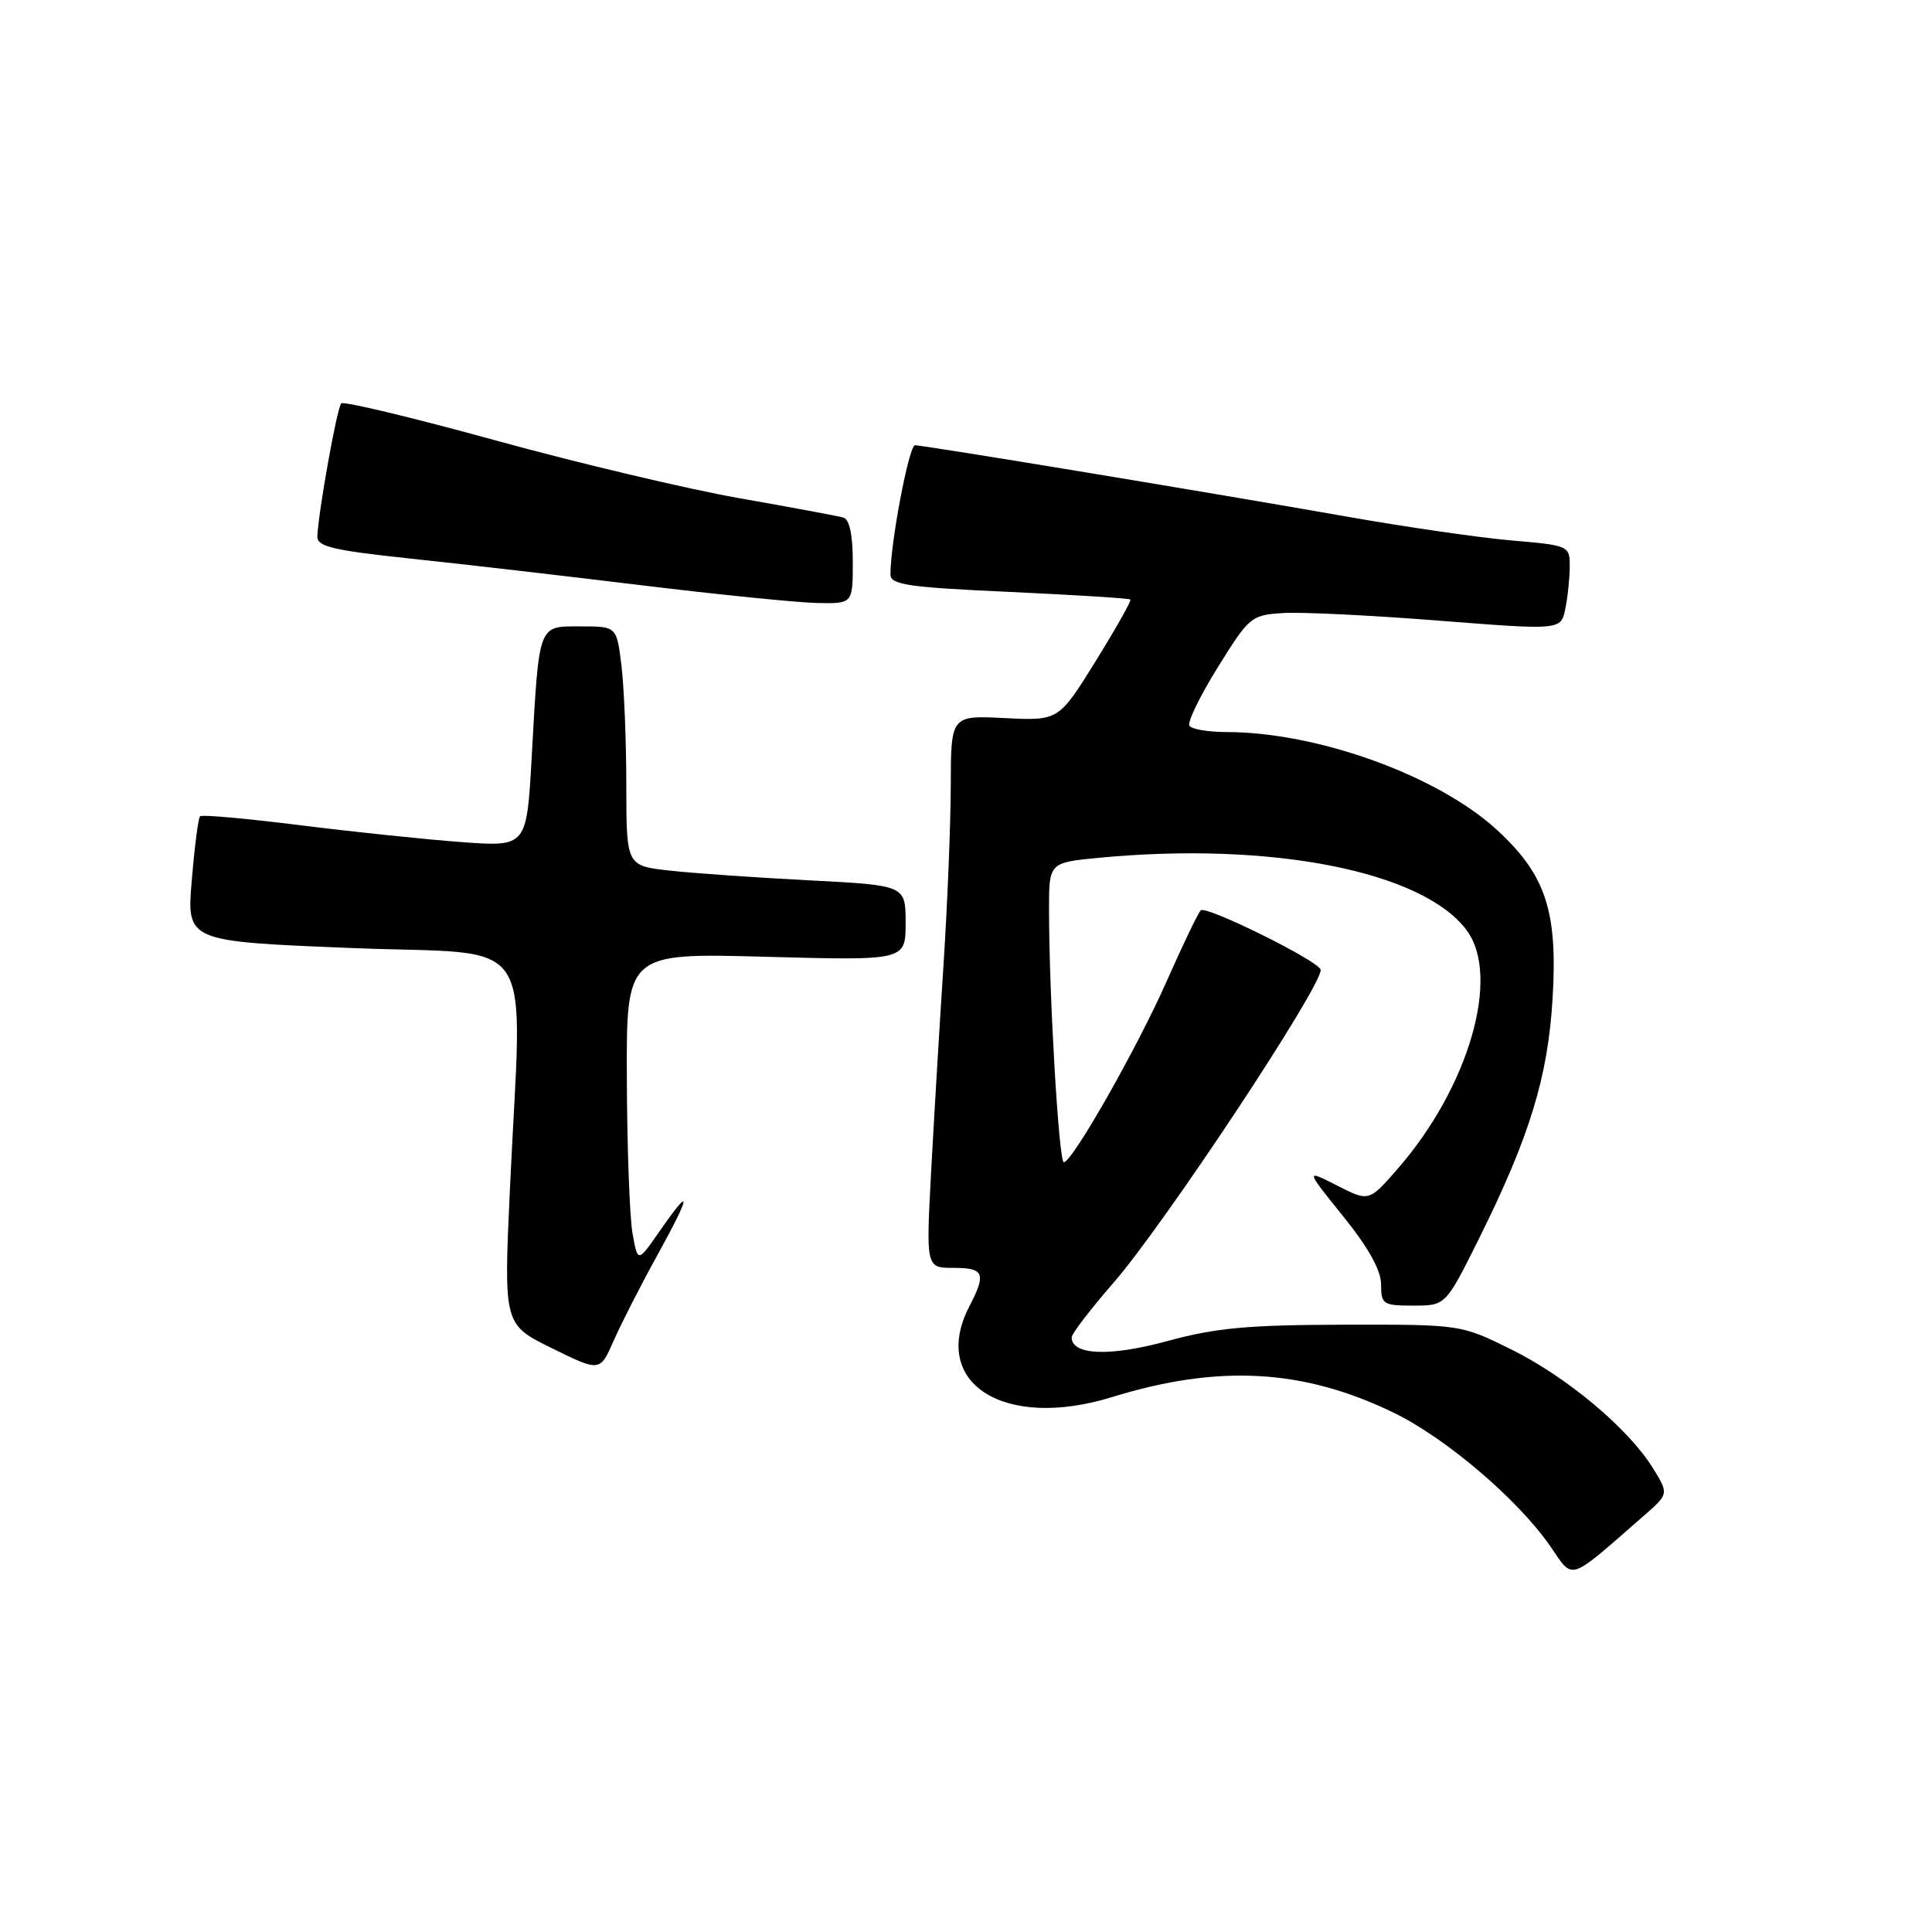 <?xml version="1.0" encoding="UTF-8" standalone="no"?>
<!DOCTYPE svg PUBLIC "-//W3C//DTD SVG 1.1//EN" "http://www.w3.org/Graphics/SVG/1.1/DTD/svg11.dtd" >
<svg xmlns="http://www.w3.org/2000/svg" xmlns:xlink="http://www.w3.org/1999/xlink" version="1.1" viewBox="0 0 256 256">
 <g >
 <path fill="currentColor"
d=" M 217.82 200.84 C 221.13 197.95 221.13 197.95 219.01 194.52 C 215.76 189.26 207.55 182.40 200.18 178.77 C 193.54 175.50 193.54 175.50 178.02 175.53 C 165.32 175.56 161.07 175.95 154.63 177.71 C 147.04 179.78 142.00 179.58 142.00 177.20 C 142.00 176.73 144.51 173.46 147.58 169.93 C 154.29 162.21 175.00 130.93 175.00 128.52 C 175.00 127.46 159.73 119.89 159.09 120.63 C 158.69 121.11 156.66 125.33 154.60 130.00 C 150.69 138.85 142.08 154.00 140.96 154.00 C 140.30 154.00 139.00 131.75 139.00 120.49 C 139.00 114.29 139.00 114.29 145.75 113.65 C 168.51 111.50 188.52 115.45 194.33 123.25 C 198.89 129.35 194.64 144.05 185.20 154.87 C 181.39 159.24 181.39 159.24 177.17 157.09 C 172.96 154.94 172.96 154.94 177.98 161.17 C 181.33 165.32 183.00 168.33 183.00 170.20 C 183.00 172.83 183.26 173.00 187.28 173.00 C 191.55 173.00 191.55 173.00 195.91 164.25 C 202.69 150.63 205.11 142.72 205.73 132.25 C 206.41 120.72 204.83 115.94 198.38 109.99 C 190.55 102.78 174.60 97.00 162.49 97.00 C 160.09 97.00 157.88 96.62 157.60 96.16 C 157.31 95.70 159.01 92.21 161.37 88.41 C 165.55 81.69 165.79 81.49 170.08 81.23 C 172.51 81.08 181.78 81.54 190.67 82.24 C 206.85 83.51 206.85 83.51 207.42 80.63 C 207.74 79.05 208.00 76.52 208.00 75.01 C 208.00 72.32 207.87 72.26 200.25 71.61 C 195.99 71.24 186.20 69.82 178.50 68.46 C 161.10 65.39 122.44 59.00 121.24 59.00 C 120.44 59.00 117.98 72.00 117.99 76.11 C 118.00 77.48 120.26 77.82 133.74 78.43 C 142.40 78.83 149.62 79.28 149.78 79.44 C 149.94 79.60 147.86 83.28 145.17 87.62 C 140.28 95.50 140.28 95.50 133.14 95.15 C 126.00 94.79 126.00 94.79 125.98 104.15 C 125.97 109.29 125.53 120.03 125.01 128.00 C 124.49 135.97 123.76 148.24 123.38 155.25 C 122.70 168.00 122.70 168.00 126.35 168.00 C 130.41 168.00 130.71 168.73 128.44 173.11 C 123.19 183.27 133.03 189.54 147.32 185.13 C 161.49 180.75 172.72 181.38 184.71 187.21 C 191.64 190.59 201.11 198.67 205.42 204.88 C 208.57 209.43 207.62 209.74 217.82 200.84 Z  M 87.13 166.27 C 91.62 158.13 91.72 156.91 87.39 163.16 C 84.50 167.32 84.50 167.32 83.81 163.41 C 83.43 161.26 83.09 152.02 83.06 142.88 C 83.00 126.27 83.00 126.27 101.50 126.78 C 120.00 127.28 120.00 127.28 120.00 122.30 C 120.00 117.31 120.00 117.31 107.25 116.65 C 100.24 116.29 91.91 115.71 88.75 115.36 C 83.00 114.72 83.00 114.72 82.99 104.11 C 82.99 98.27 82.70 91.14 82.35 88.25 C 81.72 83.00 81.72 83.00 76.94 83.00 C 71.25 83.00 71.45 82.47 70.45 100.36 C 69.79 112.22 69.79 112.22 61.14 111.58 C 56.39 111.23 46.75 110.22 39.72 109.34 C 32.69 108.46 26.74 107.92 26.51 108.16 C 26.27 108.39 25.78 112.22 25.41 116.66 C 24.73 124.74 24.73 124.74 46.62 125.62 C 71.67 126.63 69.17 122.82 67.57 157.50 C 66.74 175.50 66.74 175.50 73.12 178.64 C 79.50 181.78 79.50 181.78 81.31 177.66 C 82.30 175.40 84.92 170.27 87.13 166.27 Z  M 113.00 74.47 C 113.00 70.90 112.56 68.81 111.75 68.58 C 111.06 68.38 104.88 67.23 98.00 66.02 C 91.12 64.81 76.56 61.35 65.64 58.35 C 54.72 55.34 45.53 53.14 45.22 53.45 C 44.65 54.01 42.16 67.95 42.05 71.10 C 42.01 72.42 44.18 72.93 54.25 74.00 C 60.99 74.71 74.83 76.31 85.00 77.55 C 95.17 78.79 105.64 79.84 108.25 79.90 C 113.00 80.00 113.00 80.00 113.00 74.47 Z "/>
</g>
</svg>